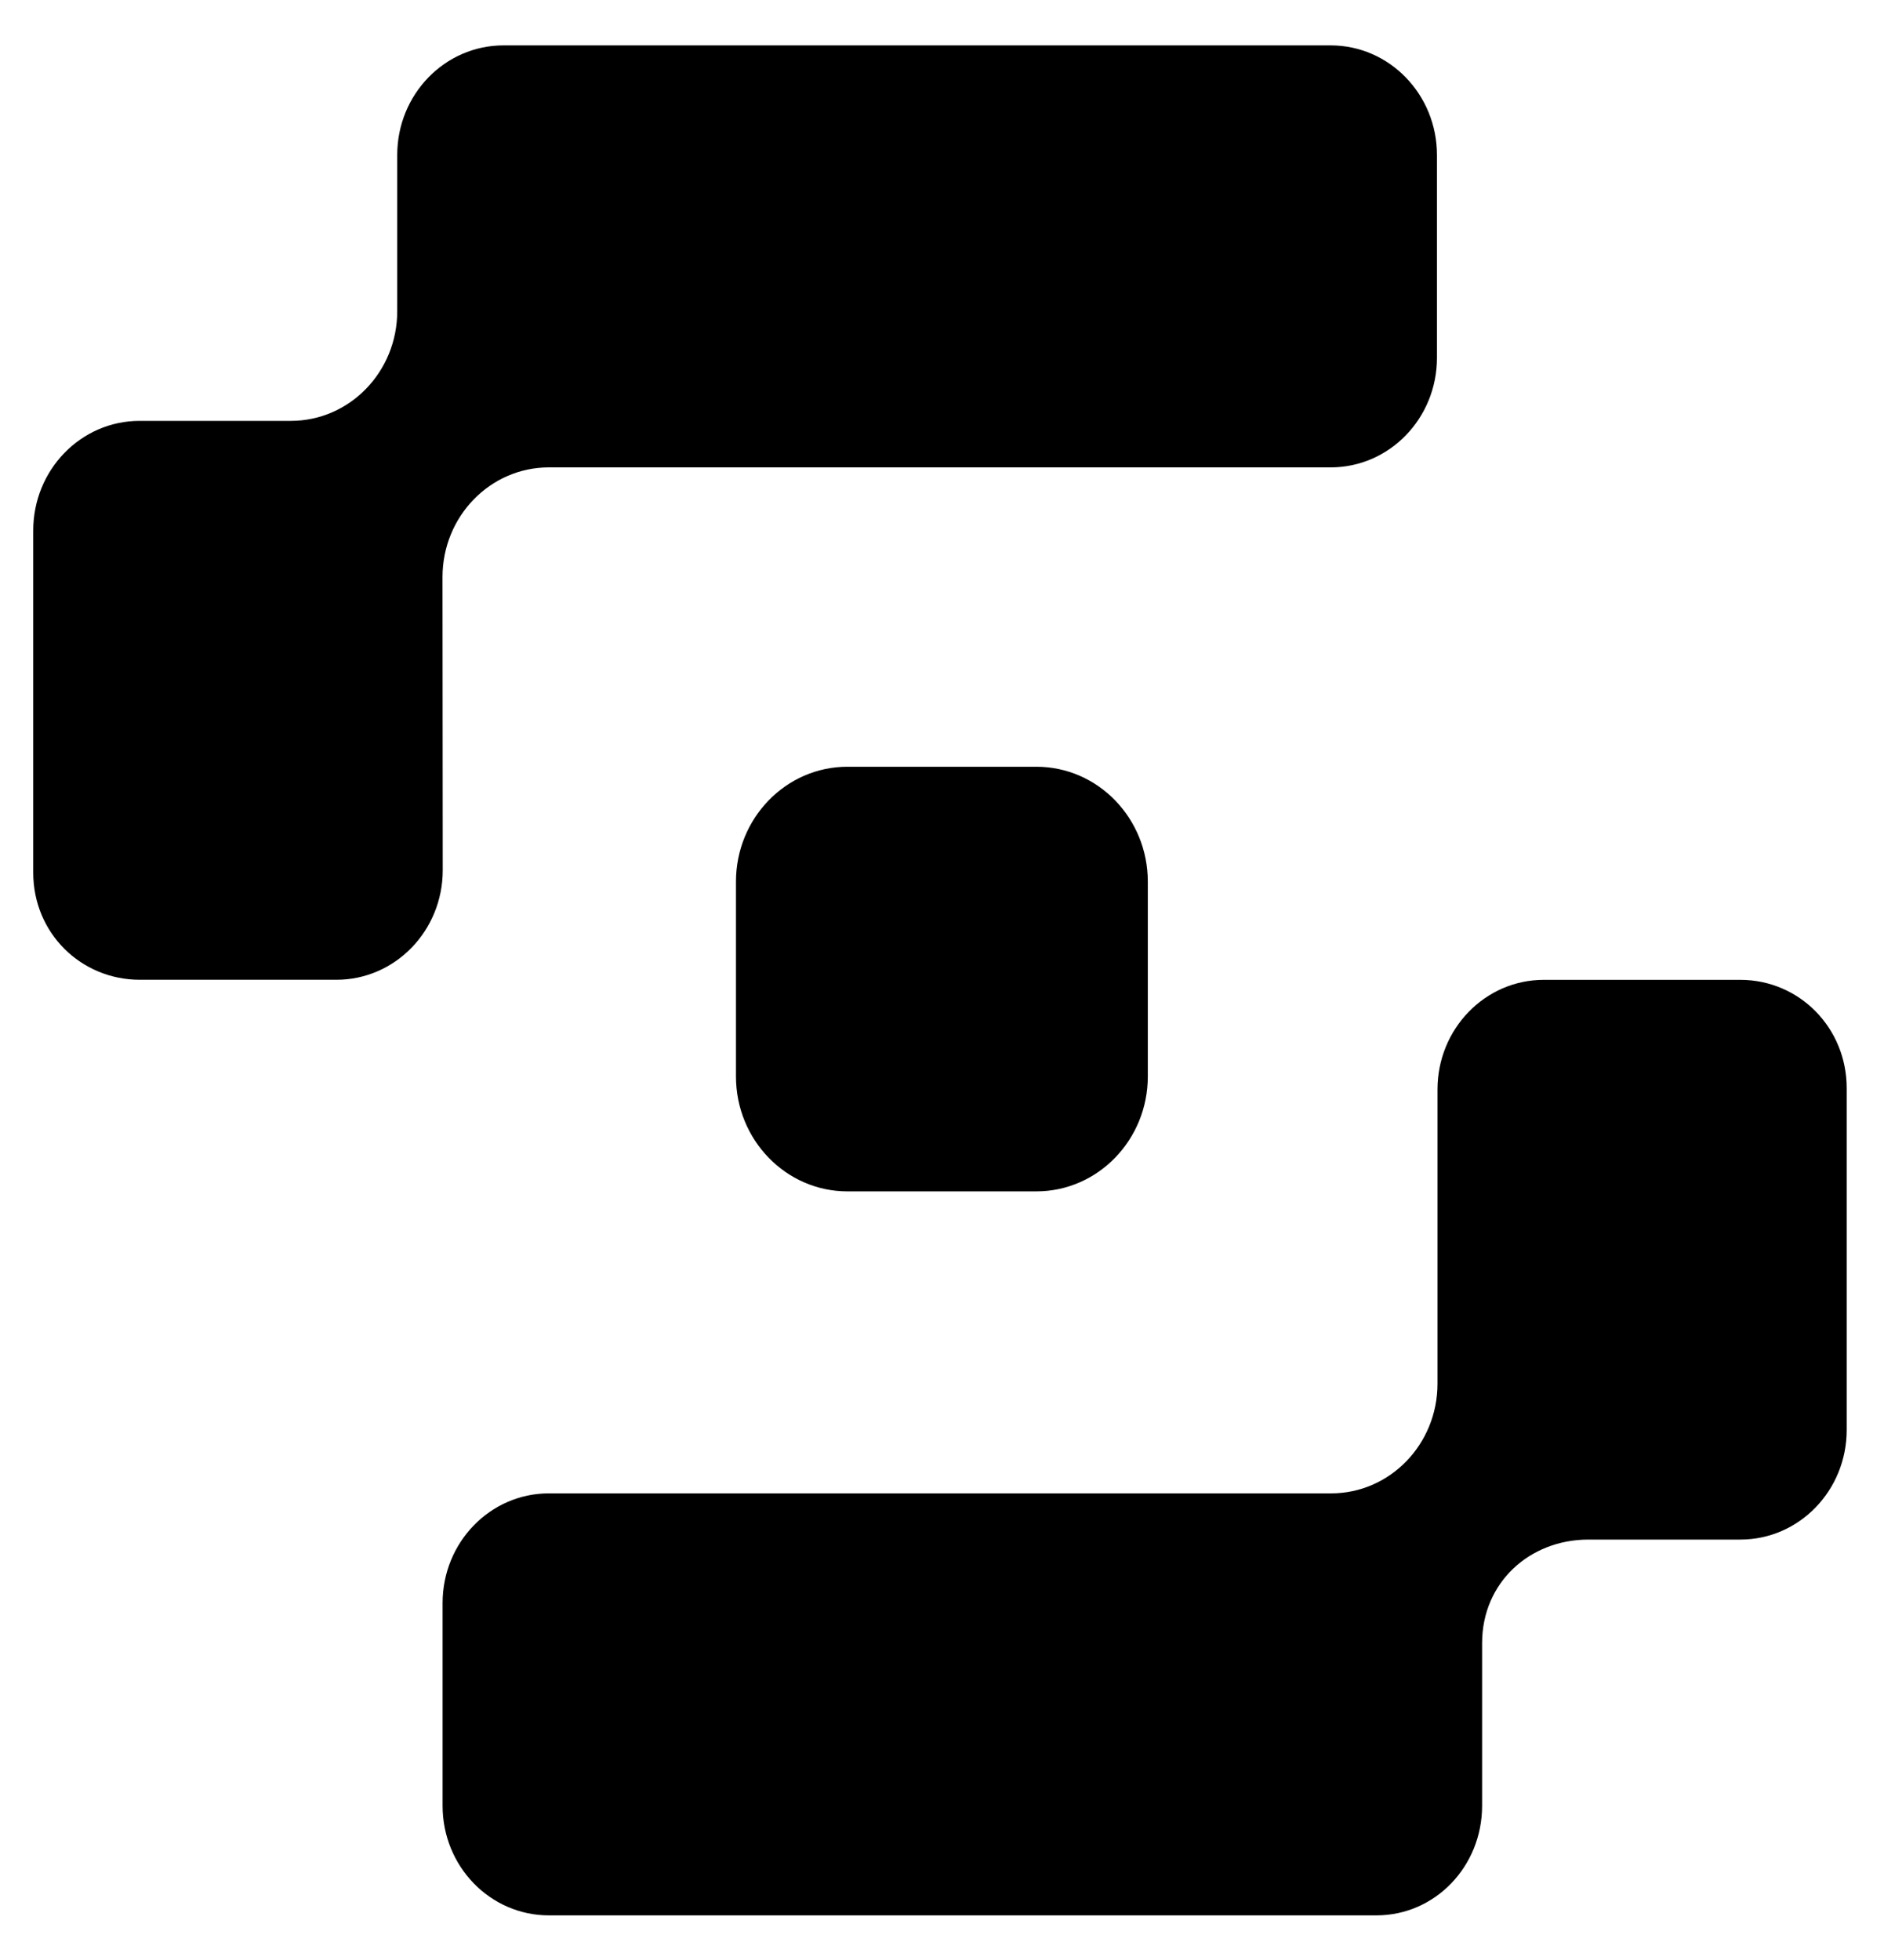 <svg viewBox="5 5 25 26" xmlns="http://www.w3.org/2000/svg"><path d="M28.095 17.998H25.485C24.706 17.998 24.075 18.649 24.075 19.452V23.356C24.075 24.159 23.443 24.81 22.664 24.81H12.283C11.504 24.81 10.873 25.461 10.873 26.265V28.954C10.873 29.758 11.504 30.408 12.283 30.408H23.265C24.044 30.408 24.667 29.758 24.667 28.954V26.796C24.667 25.993 25.298 25.423 26.077 25.423H28.094C28.874 25.423 29.505 24.772 29.505 23.969V19.435C29.505 18.632 28.874 17.998 28.094 17.998H28.095Z"></path><path d="M10.872 12.655C10.872 11.851 11.504 11.2 12.283 11.2H22.657C23.437 11.2 24.068 10.55 24.068 9.746V7.057C24.068 6.253 23.437 5.602 22.657 5.602H11.682C10.902 5.602 10.271 6.253 10.271 7.057V9.129C10.271 9.932 9.639 10.583 8.86 10.583H6.852C6.073 10.583 5.441 11.234 5.441 12.037V16.576C5.441 17.379 6.076 17.997 6.855 17.997H9.464C10.243 17.997 10.875 17.347 10.875 16.543L10.872 12.655V12.655Z"></path><path d="M16.245 15.171H18.752C19.569 15.171 20.231 15.854 20.231 16.696V19.279C20.231 20.121 19.568 20.804 18.752 20.804H16.245C15.429 20.804 14.766 20.121 14.766 19.279V16.696C14.766 15.854 15.429 15.171 16.245 15.171Z"></path></svg>